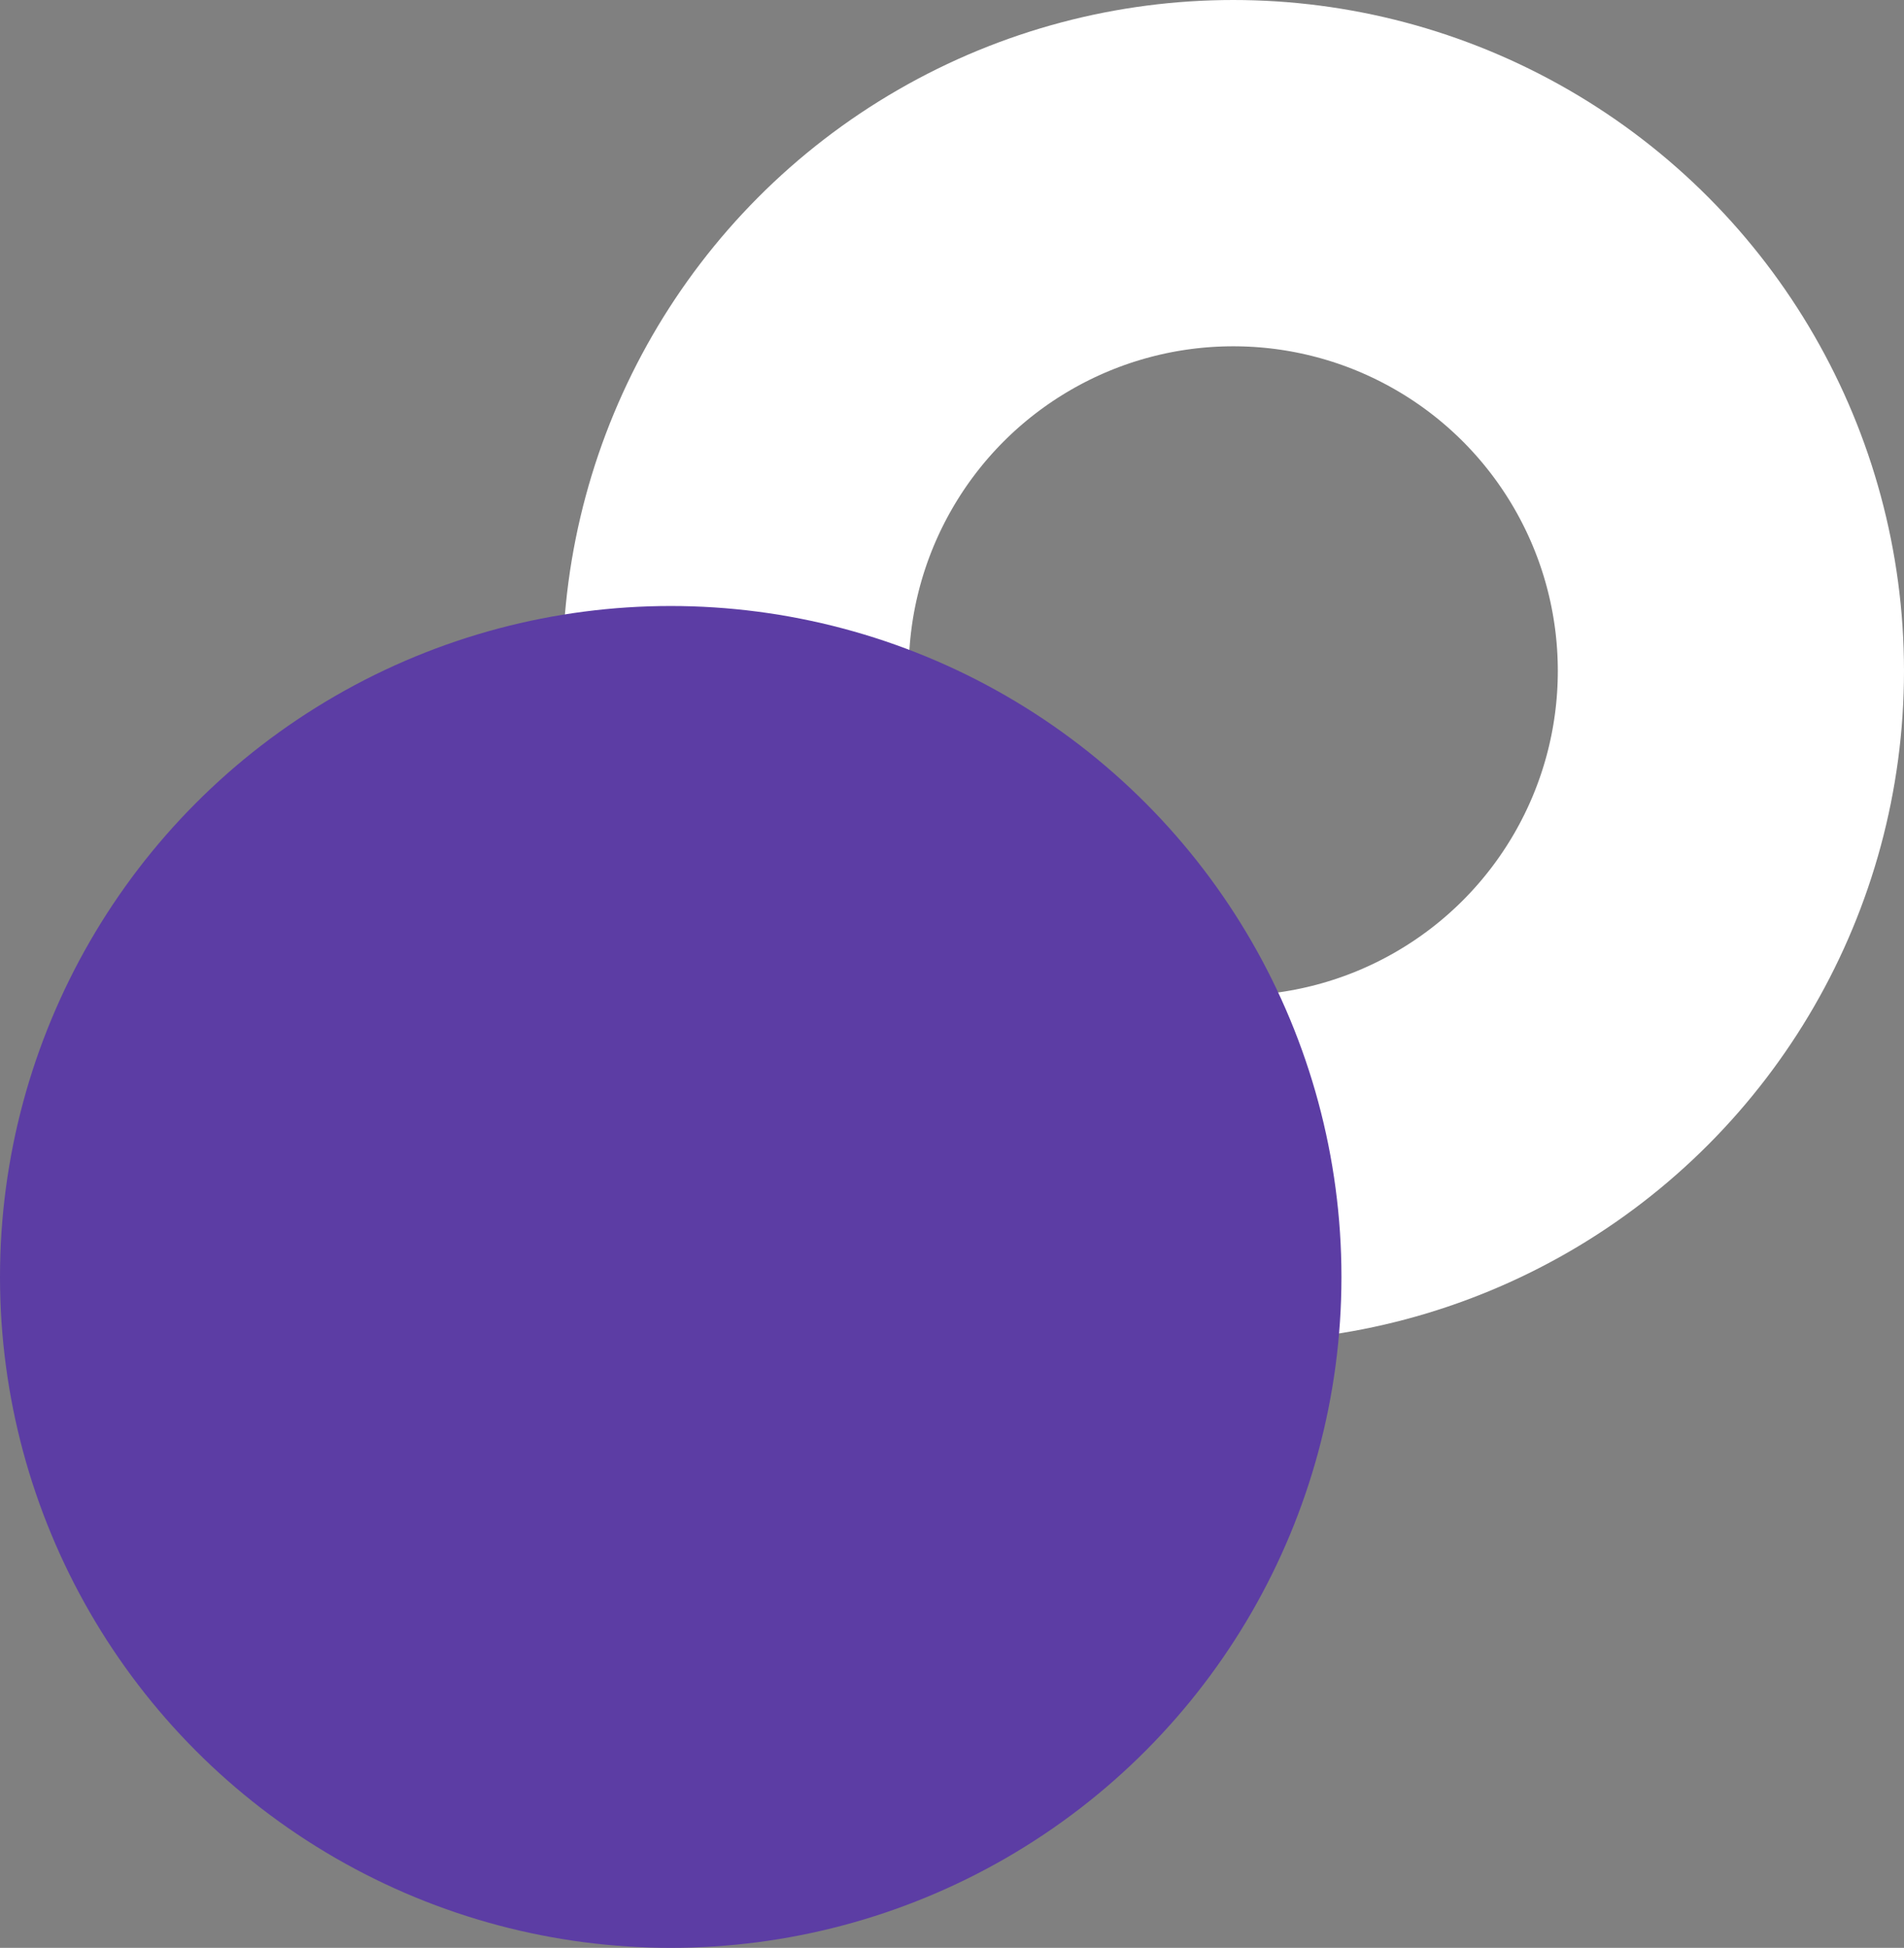 <svg width="44" height="45" viewBox="0 0 44 45" fill="none" xmlns="http://www.w3.org/2000/svg">
<rect x="0" y="0" width="44" height="45" fill="#808080" stroke="none"/>
<circle cx="28.5" cy="15.5" r="11.5" stroke="white" stroke-width="8"/>
<circle cx="15.5" cy="29.5" r="15.5" fill="#5C3DA4"/>
</svg>
